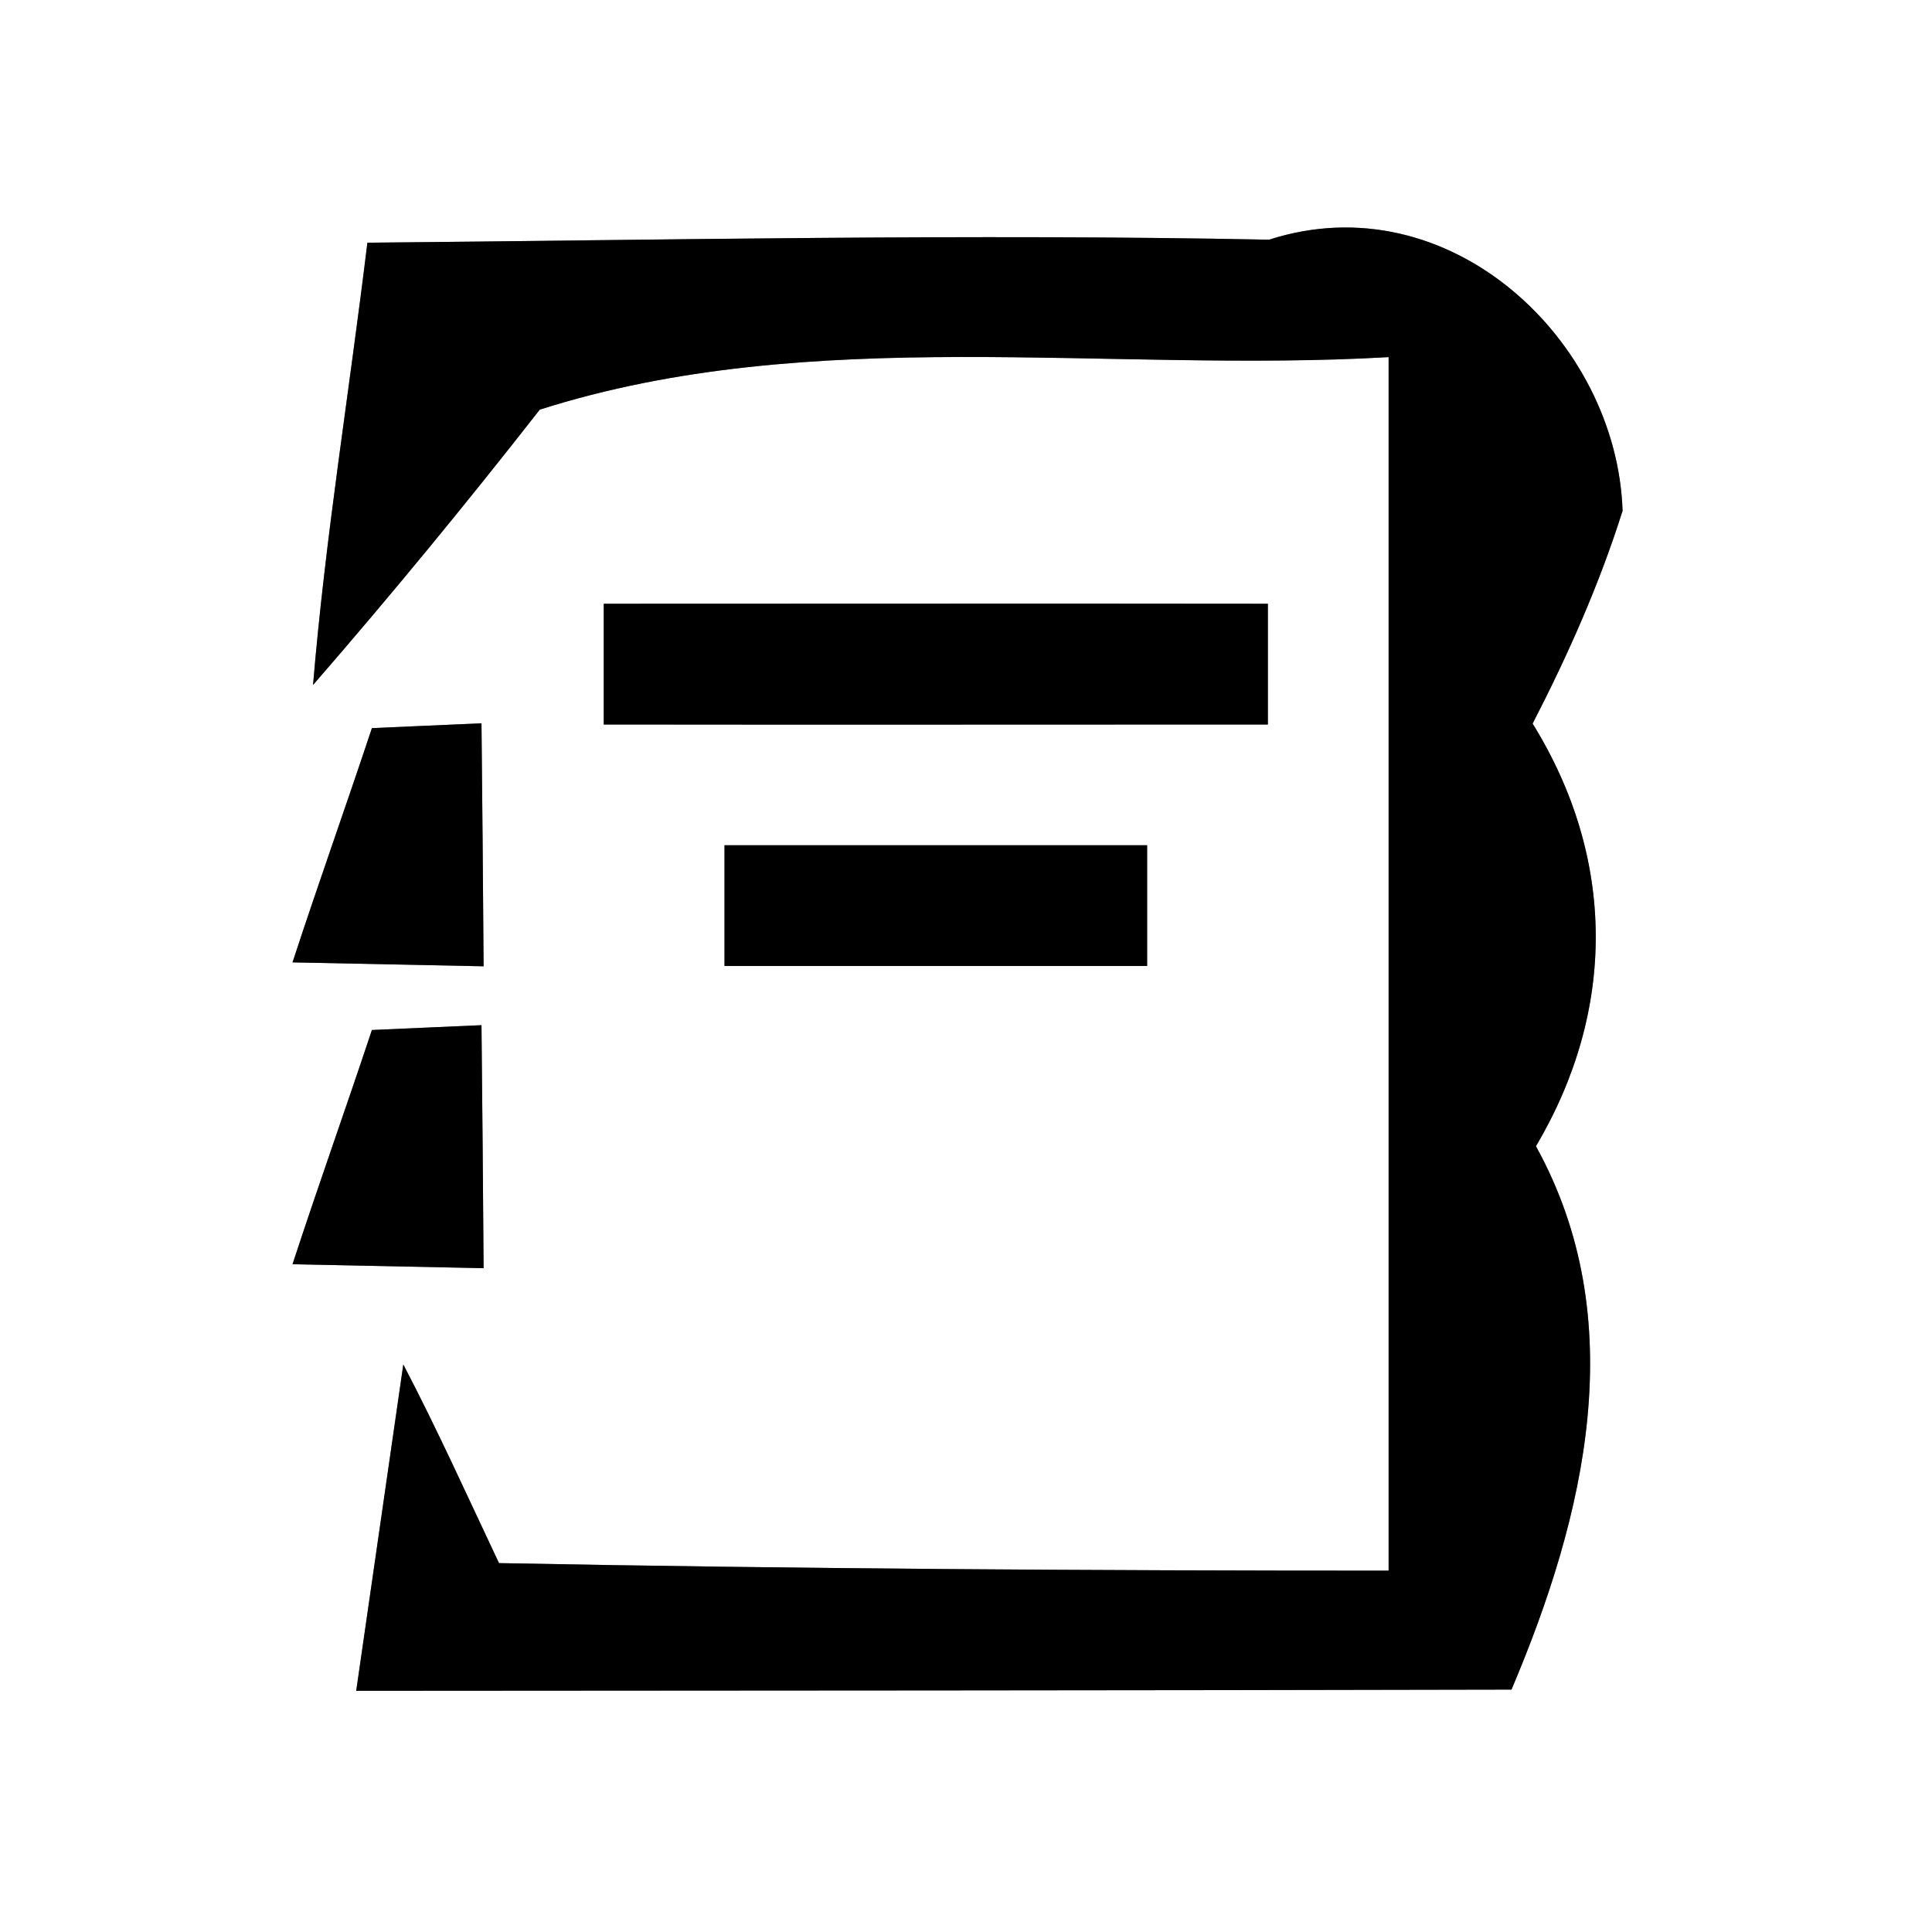<?xml version="1.0" encoding="UTF-8" ?>
<!DOCTYPE svg PUBLIC "-//W3C//DTD SVG 1.1//EN" "http://www.w3.org/Graphics/SVG/1.1/DTD/svg11.dtd">
<svg width="64pt" height="64pt" viewBox="0 0 64 64" version="1.1" xmlns="http://www.w3.org/2000/svg">
<rect x="0" y="0" width="64" height="64" fill="#808080" stroke="none"/>
<g id="#ffffffff">
<path fill="#ffffff" opacity="1.00" d=" M 0.00 0.00 L 64.00 0.00 L 64.00 64.00 L 0.00 64.00 L 0.00 0.00 M 12.17 8.04 C 11.58 12.92 10.78 17.78 10.37 22.69 C 12.95 19.72 15.45 16.68 17.88 13.57 C 26.89 10.70 36.67 12.37 46.00 11.83 C 46.00 25.23 46.00 38.63 46.00 52.03 C 36.18 52.03 26.35 51.97 16.53 51.78 C 15.49 49.58 14.49 47.36 13.36 45.20 C 12.97 47.90 12.19 53.31 11.80 56.01 C 24.56 56.00 37.31 56.00 50.07 55.97 C 52.52 50.19 54.06 43.73 50.88 37.97 C 53.55 33.46 53.53 28.43 50.77 23.97 C 51.94 21.70 52.98 19.36 53.75 16.92 C 53.56 11.26 48.00 6.02 42.04 7.94 C 32.09 7.74 22.13 7.95 12.17 8.04 M 20.00 20.00 C 20.00 21.33 20.00 22.67 20.00 24.00 C 27.33 24.01 34.67 24.00 42.00 24.00 C 42.00 22.67 42.00 21.33 42.00 20.00 C 34.67 19.99 27.33 20.00 20.00 20.00 M 12.32 24.12 C 11.46 26.71 10.54 29.28 9.69 31.88 C 11.27 31.91 14.44 31.98 16.02 32.01 C 16.00 29.33 15.98 26.64 15.95 23.96 C 14.74 24.01 13.53 24.07 12.32 24.12 M 24.00 28.00 C 24.00 29.33 24.00 30.67 24.00 32.00 C 28.67 32.00 33.33 32.00 38.00 32.00 C 38.00 30.67 38.00 29.33 38.00 28.00 C 33.33 28.00 28.67 28.00 24.00 28.00 M 12.32 34.12 C 11.46 36.71 10.54 39.28 9.69 41.88 C 11.27 41.91 14.44 41.98 16.02 42.01 C 16.00 39.33 15.98 36.64 15.95 33.96 C 14.74 34.01 13.53 34.07 12.32 34.12 Z" />
</g>
<g id="#000000ff">
<path fill="#000000" opacity="1.00" d=" M 12.17 8.04 C 22.13 7.95 32.09 7.74 42.04 7.94 C 48.00 6.02 53.56 11.26 53.75 16.92 C 52.98 19.36 51.94 21.70 50.77 23.97 C 53.53 28.43 53.55 33.46 50.88 37.97 C 54.06 43.73 52.52 50.19 50.07 55.97 C 37.31 56.00 24.56 56.00 11.80 56.01 C 12.19 53.31 12.97 47.90 13.36 45.20 C 14.49 47.36 15.49 49.58 16.53 51.78 C 26.35 51.97 36.18 52.03 46.00 52.03 C 46.00 38.63 46.00 25.23 46.00 11.83 C 36.67 12.37 26.89 10.70 17.88 13.57 C 15.45 16.68 12.95 19.72 10.37 22.69 C 10.78 17.78 11.58 12.92 12.17 8.04 Z" />
<path fill="#000000" opacity="1.00" d=" M 20.00 20.00 C 27.33 20.00 34.67 19.99 42.00 20.00 C 42.00 21.33 42.00 22.67 42.00 24.00 C 34.67 24.00 27.33 24.01 20.00 24.00 C 20.00 22.67 20.00 21.33 20.00 20.00 Z" />
<path fill="#000000" opacity="1.00" d=" M 12.32 24.12 C 13.53 24.07 14.74 24.01 15.95 23.96 C 15.98 26.64 16.00 29.33 16.02 32.01 C 14.44 31.98 11.27 31.91 9.69 31.88 C 10.54 29.28 11.46 26.71 12.32 24.12 Z" />
<path fill="#000000" opacity="1.00" d=" M 24.00 28.00 C 28.67 28.00 33.33 28.00 38.00 28.00 C 38.00 29.33 38.00 30.67 38.00 32.00 C 33.33 32.00 28.67 32.00 24.00 32.00 C 24.00 30.67 24.00 29.33 24.00 28.00 Z" />
<path fill="#000000" opacity="1.00" d=" M 12.32 34.12 C 13.53 34.07 14.74 34.01 15.95 33.96 C 15.98 36.64 16.00 39.33 16.02 42.01 C 14.44 41.98 11.27 41.91 9.69 41.88 C 10.54 39.28 11.46 36.71 12.32 34.12 Z" />
</g>
</svg>

